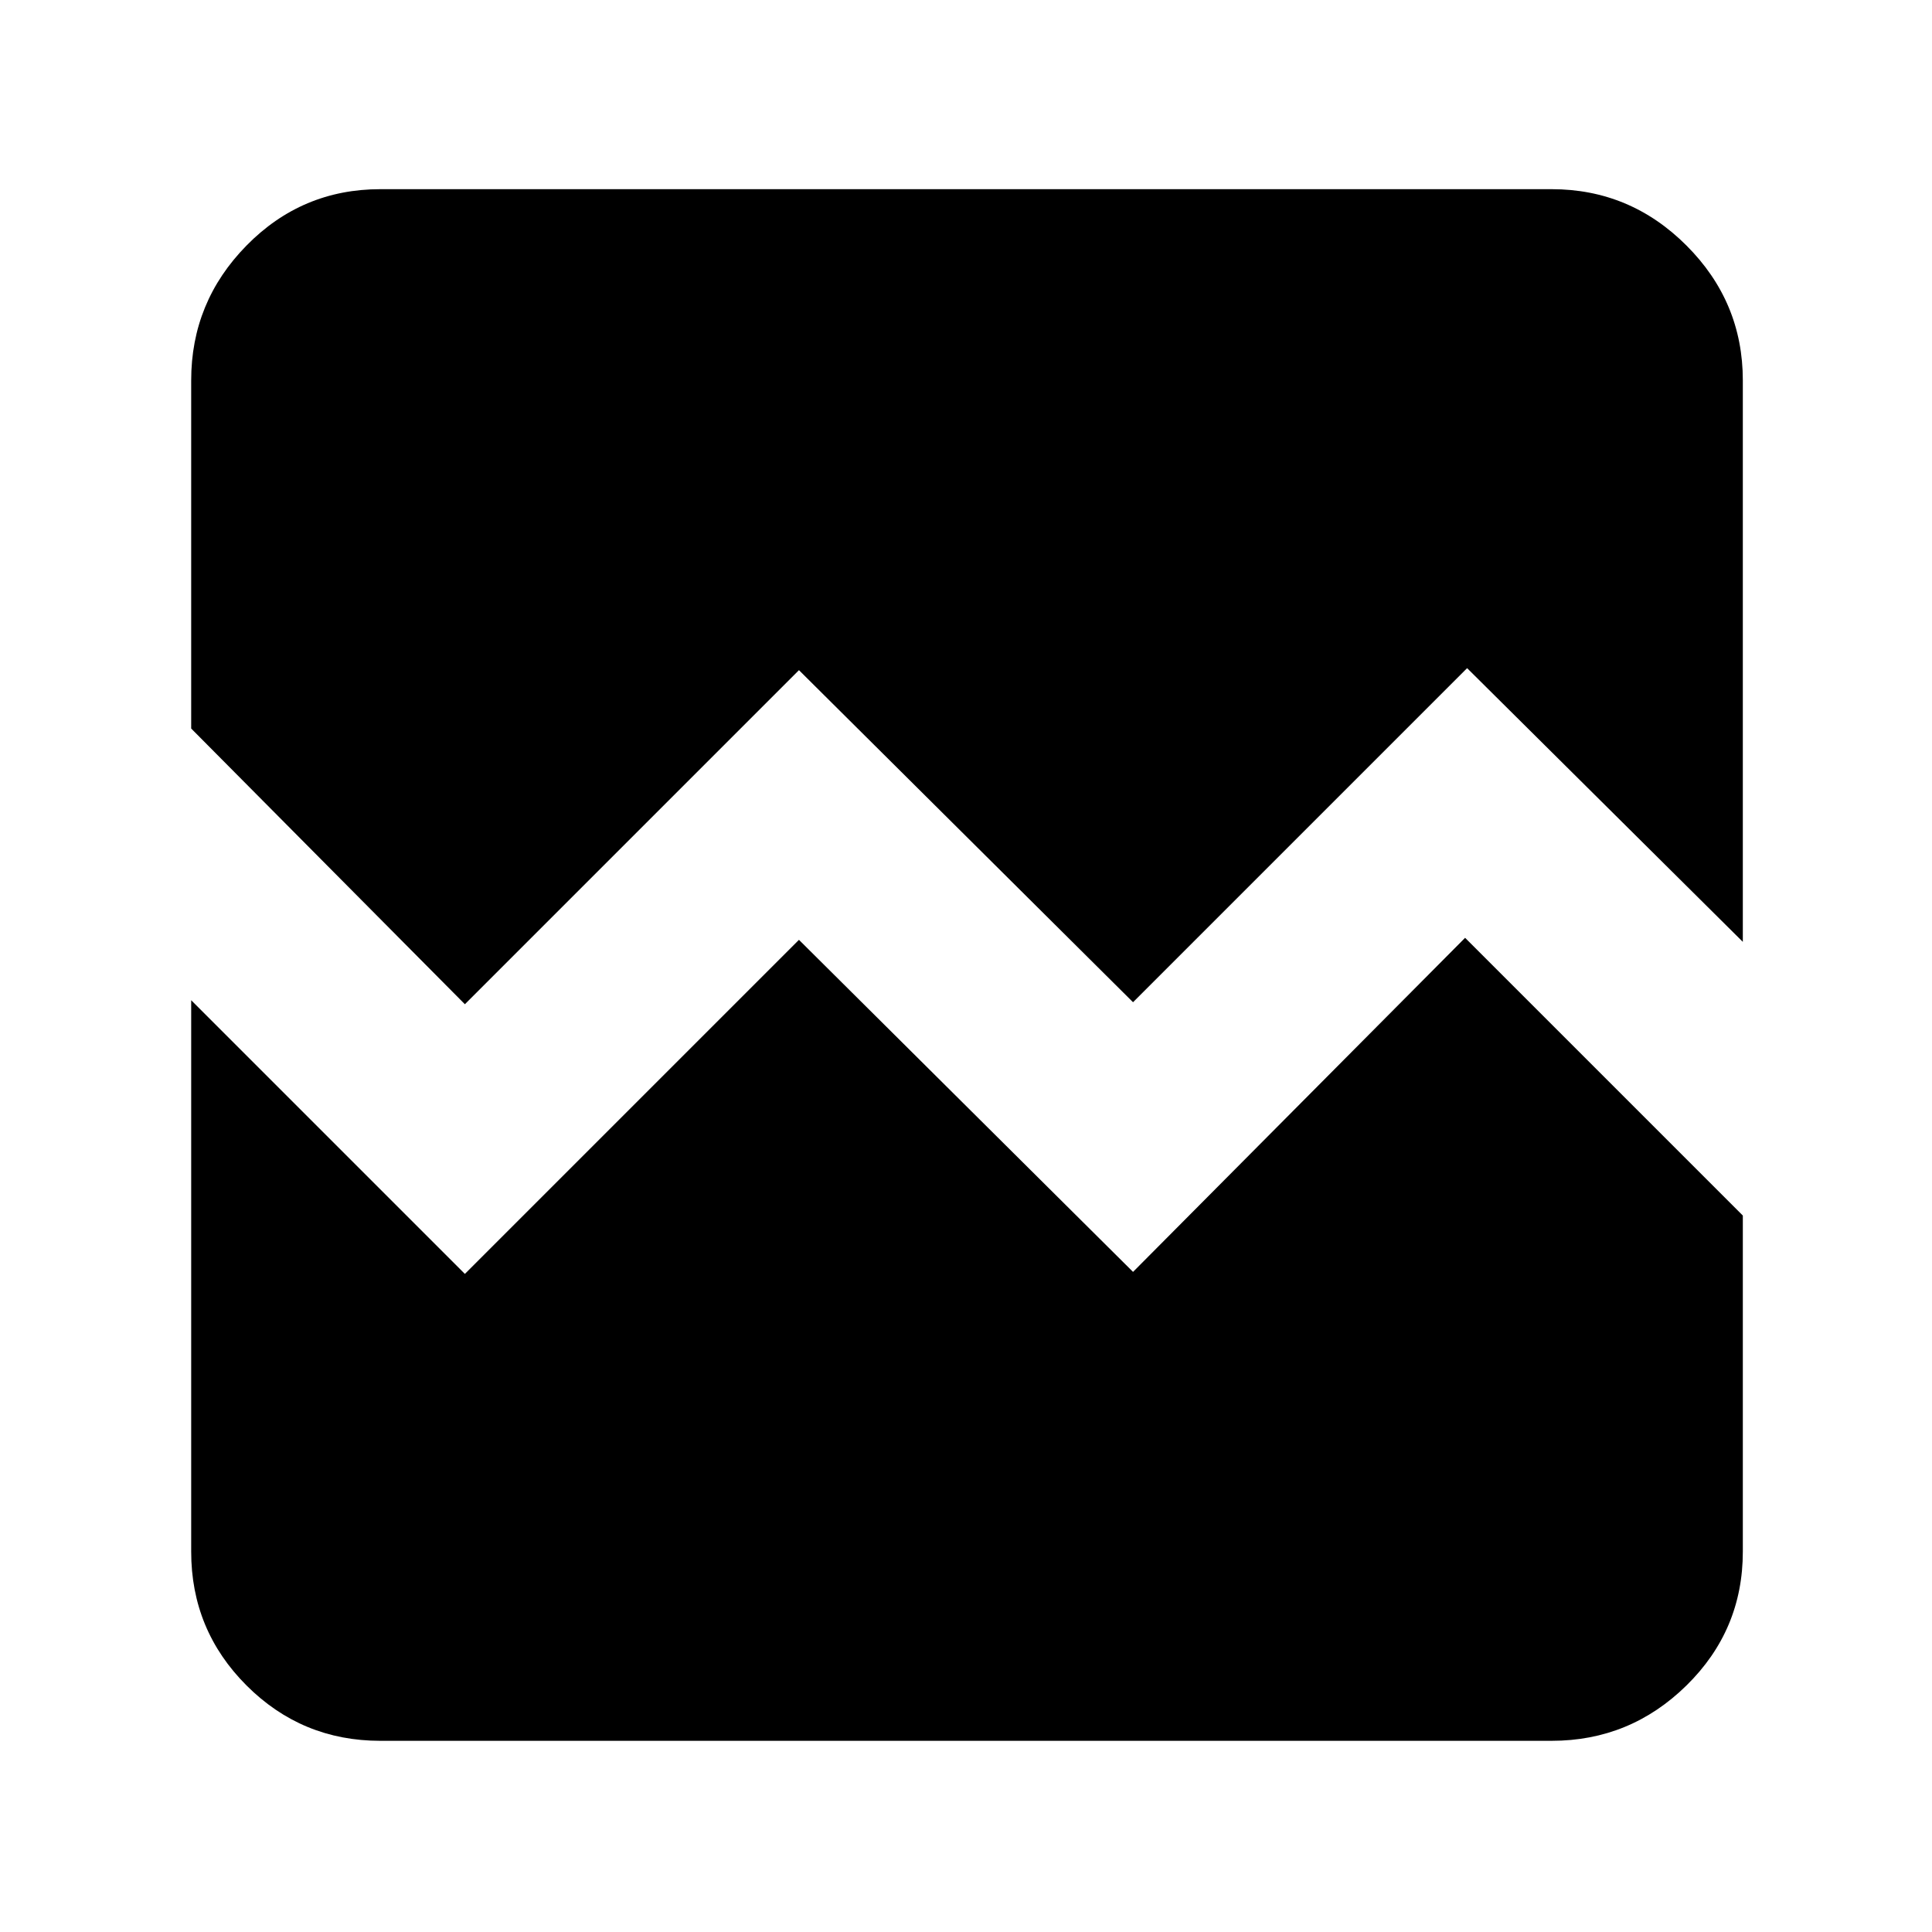 <svg xmlns="http://www.w3.org/2000/svg" height="48" width="48"><path d="M9.45 43.25q-1.95 0-3.325-1.375Q4.75 40.5 4.75 38.55v-13.7l6.8 6.8 8.3-8.3 8.3 8.25 8.25-8.3 6.9 6.9v8.35q0 1.95-1.4 3.325-1.4 1.375-3.35 1.375Zm0-38.55h29.1q1.95 0 3.35 1.4 1.4 1.4 1.4 3.35V23.4l-6.85-6.8-8.3 8.3-8.3-8.25-8.3 8.3-6.8-6.85V9.45q0-1.95 1.375-3.35Q7.5 4.7 9.45 4.7Z"/></svg>